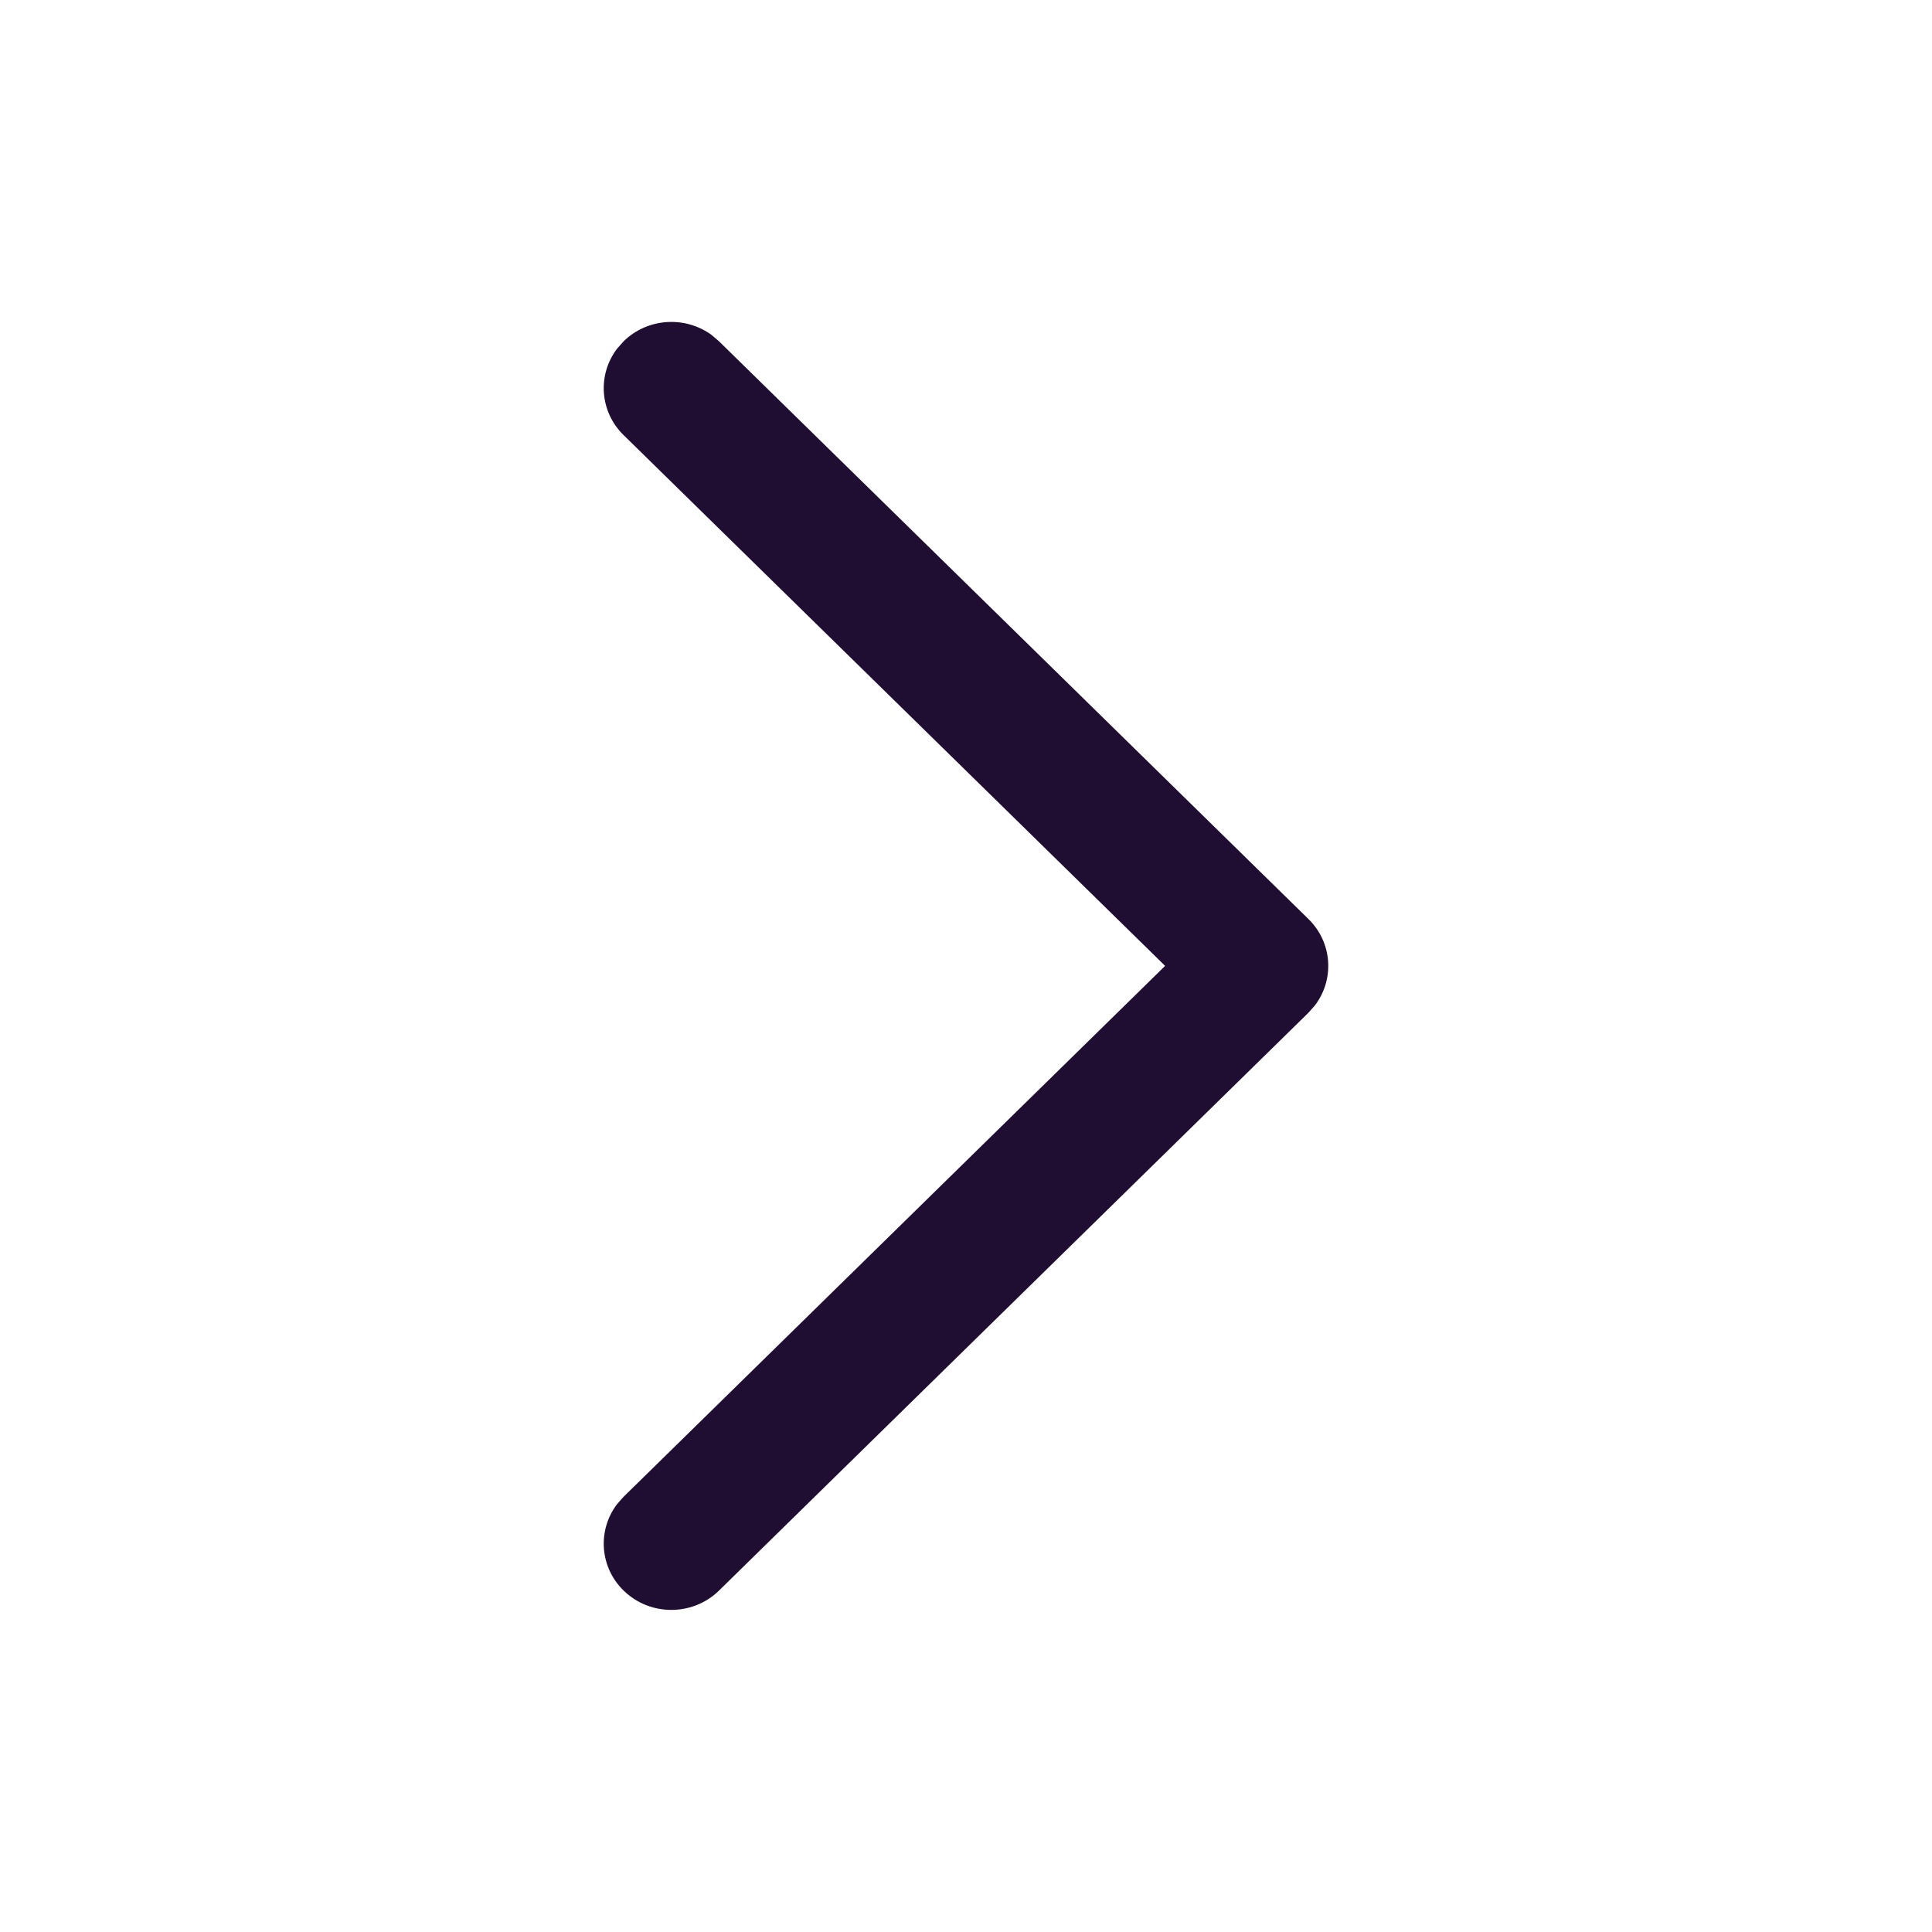 <svg width="16" height="16" viewBox="0 0 16 16" fill="none" xmlns="http://www.w3.org/2000/svg">
    <path d="M5.164 13.172C4.965 12.977 4.947 12.672 5.11 12.457L5.164 12.396L9.649 7.999L5.164 3.603C4.965 3.408 4.947 3.103 5.11 2.888L5.164 2.827C5.363 2.632 5.674 2.614 5.893 2.774L5.955 2.827L10.836 7.611C11.035 7.806 11.053 8.111 10.89 8.326L10.836 8.387L5.955 13.172C5.737 13.386 5.383 13.386 5.164 13.172Z" fill="#200E32"/>
</svg>

